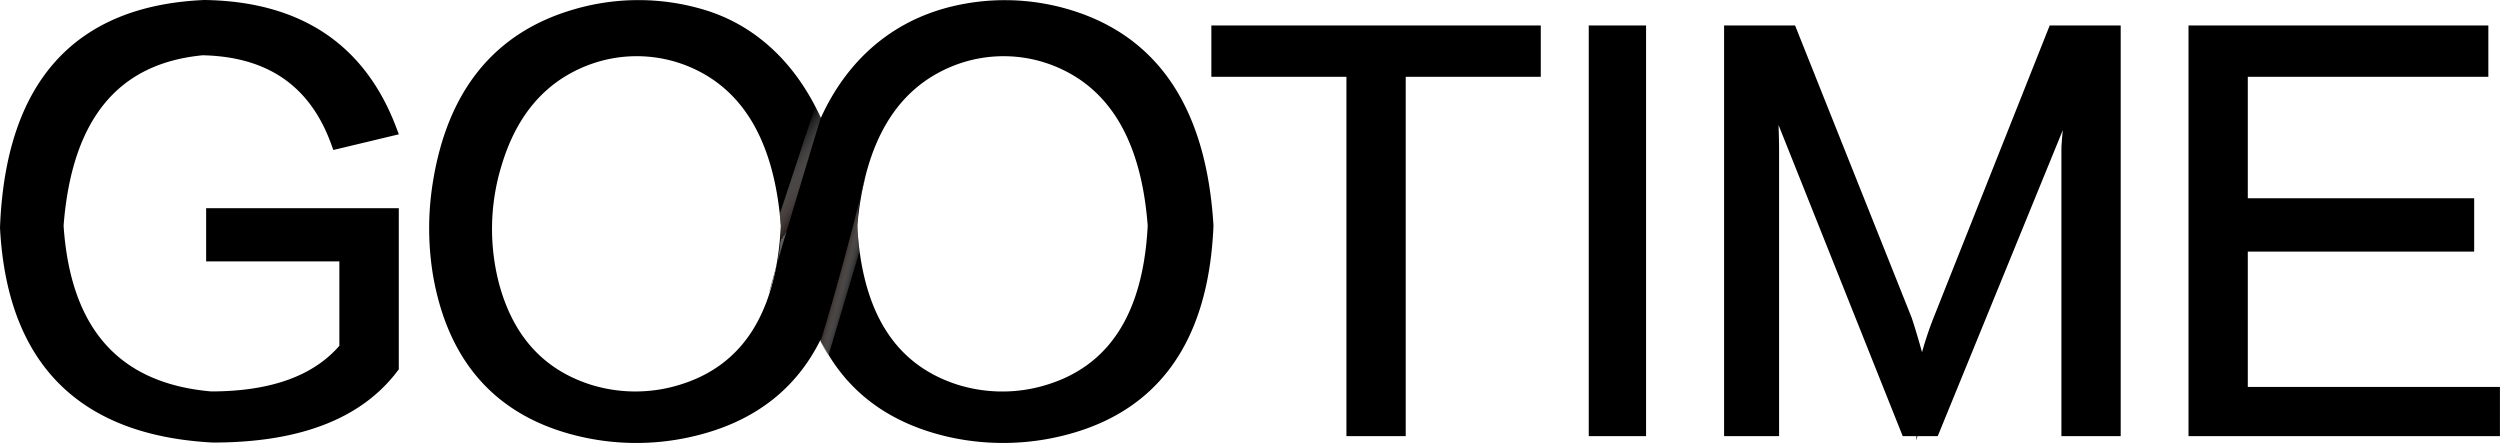 <svg xmlns="http://www.w3.org/2000/svg" xmlns:xlink="http://www.w3.org/1999/xlink" viewBox="0 0 366.86 65.04"><defs><linearGradient id="a" x1="128.47" y1="40.25" x2="123.23" y2="38.82" gradientUnits="userSpaceOnUse"><stop offset="0" stop-color="#fff" stop-opacity="0"/><stop offset=".48" stop-color="#f8f8f8" stop-opacity="0"/><stop offset="1" stop-color="#291e1b"/><stop offset="1" stop-color="#5d5d5d"/></linearGradient><linearGradient id="b" x1="106.94" y1="22.78" x2="117.99" y2="30.21" xlink:href="#a"/></defs><g data-name="图层 2"><g data-name="图层 1"><path d="M31.25 31.55h26.27v22.31q-7.63 10.08-26.27 10.08Q2.53 62.41 1 33.39 2.22 2.22 30 1q20.46.31 27.19 18l-7.64 1.83Q44.69 7.42 29.72 7.11q-19.56 1.83-21.39 26 1.53 23.51 22.61 25.33 13.76 0 19.86-7.33V37.36H31.25zM225.1 4.74v5.53h-19.82V63h-6.7V10.27h-19.82V4.74zm9.04 0h6.41V63h-6.41zm69.36 17.19q0-1.45.87-8.74a32 32 0 0 0 .29-3.21l-.29-.29a41.77 41.77 0 0 1-2 7.58L283.68 63h-3.79l-18.36-46q-1.17-4.67-1.75-7.29l-.29.29q.58 7.59.58 12.24V63H254V4.74h8.74L279.6 47q1.15 3.51 2.33 8.16h.29a52.43 52.43 0 0 1 2.33-7.86l16.91-42.56h8.74V63h-6.7zm25.35 35.85h37V63h-43.7V4.74h42v5.53h-35.3v19.82h33.22v5.83h-33.22zM140 1.9c-9.64 2.3-16.15 9-19.54 18-3.2-8.35-8.94-14.9-17.25-17.46a32.58 32.58 0 0 0-18.69-.11q-16.83 4.86-20 24.5a41.18 41.18 0 0 0 .06 13.7Q67.91 58.86 85 63a35.44 35.44 0 0 0 16.1.15q14.19-3.15 19.3-15.71 4.92 12.33 18.67 15.62a35.56 35.56 0 0 0 16 .06q20.94-4.74 22-30-1.56-25.69-21.3-31A32.14 32.14 0 0 0 140 1.9zM86.07 57.3q-10.42-3.49-13.69-15a32.71 32.71 0 0 1 .23-18.19Q76 12.64 85.58 8.77a21 21 0 0 1 15.71 0q12.84 5.24 14.3 24.33-1 20.09-15.89 24.42a23 23 0 0 1-13.63-.22zm53.83 0q-14.09-4.72-15.1-24.19Q126.5 14 139.42 8.77a21 21 0 0 1 15.7 0Q168 14 169.42 33.11q-1 20.09-15.89 24.42a23 23 0 0 1-13.63-.23z" stroke="#000" stroke-miterlimit="10" stroke-width="2"/><path d="M127 25.94s-3.31 13.58-6.59 24.15l1.12 2.19 4.61-15.4a23.47 23.47 0 0 1 .86-10.94z" fill="url(#a)"/><path d="M119.74 15.3l.68 2.07S112.6 43 112.91 42.9c0 0 2.37-6.8 1.5-11.44z" fill="url(#b)"/></g></g></svg>